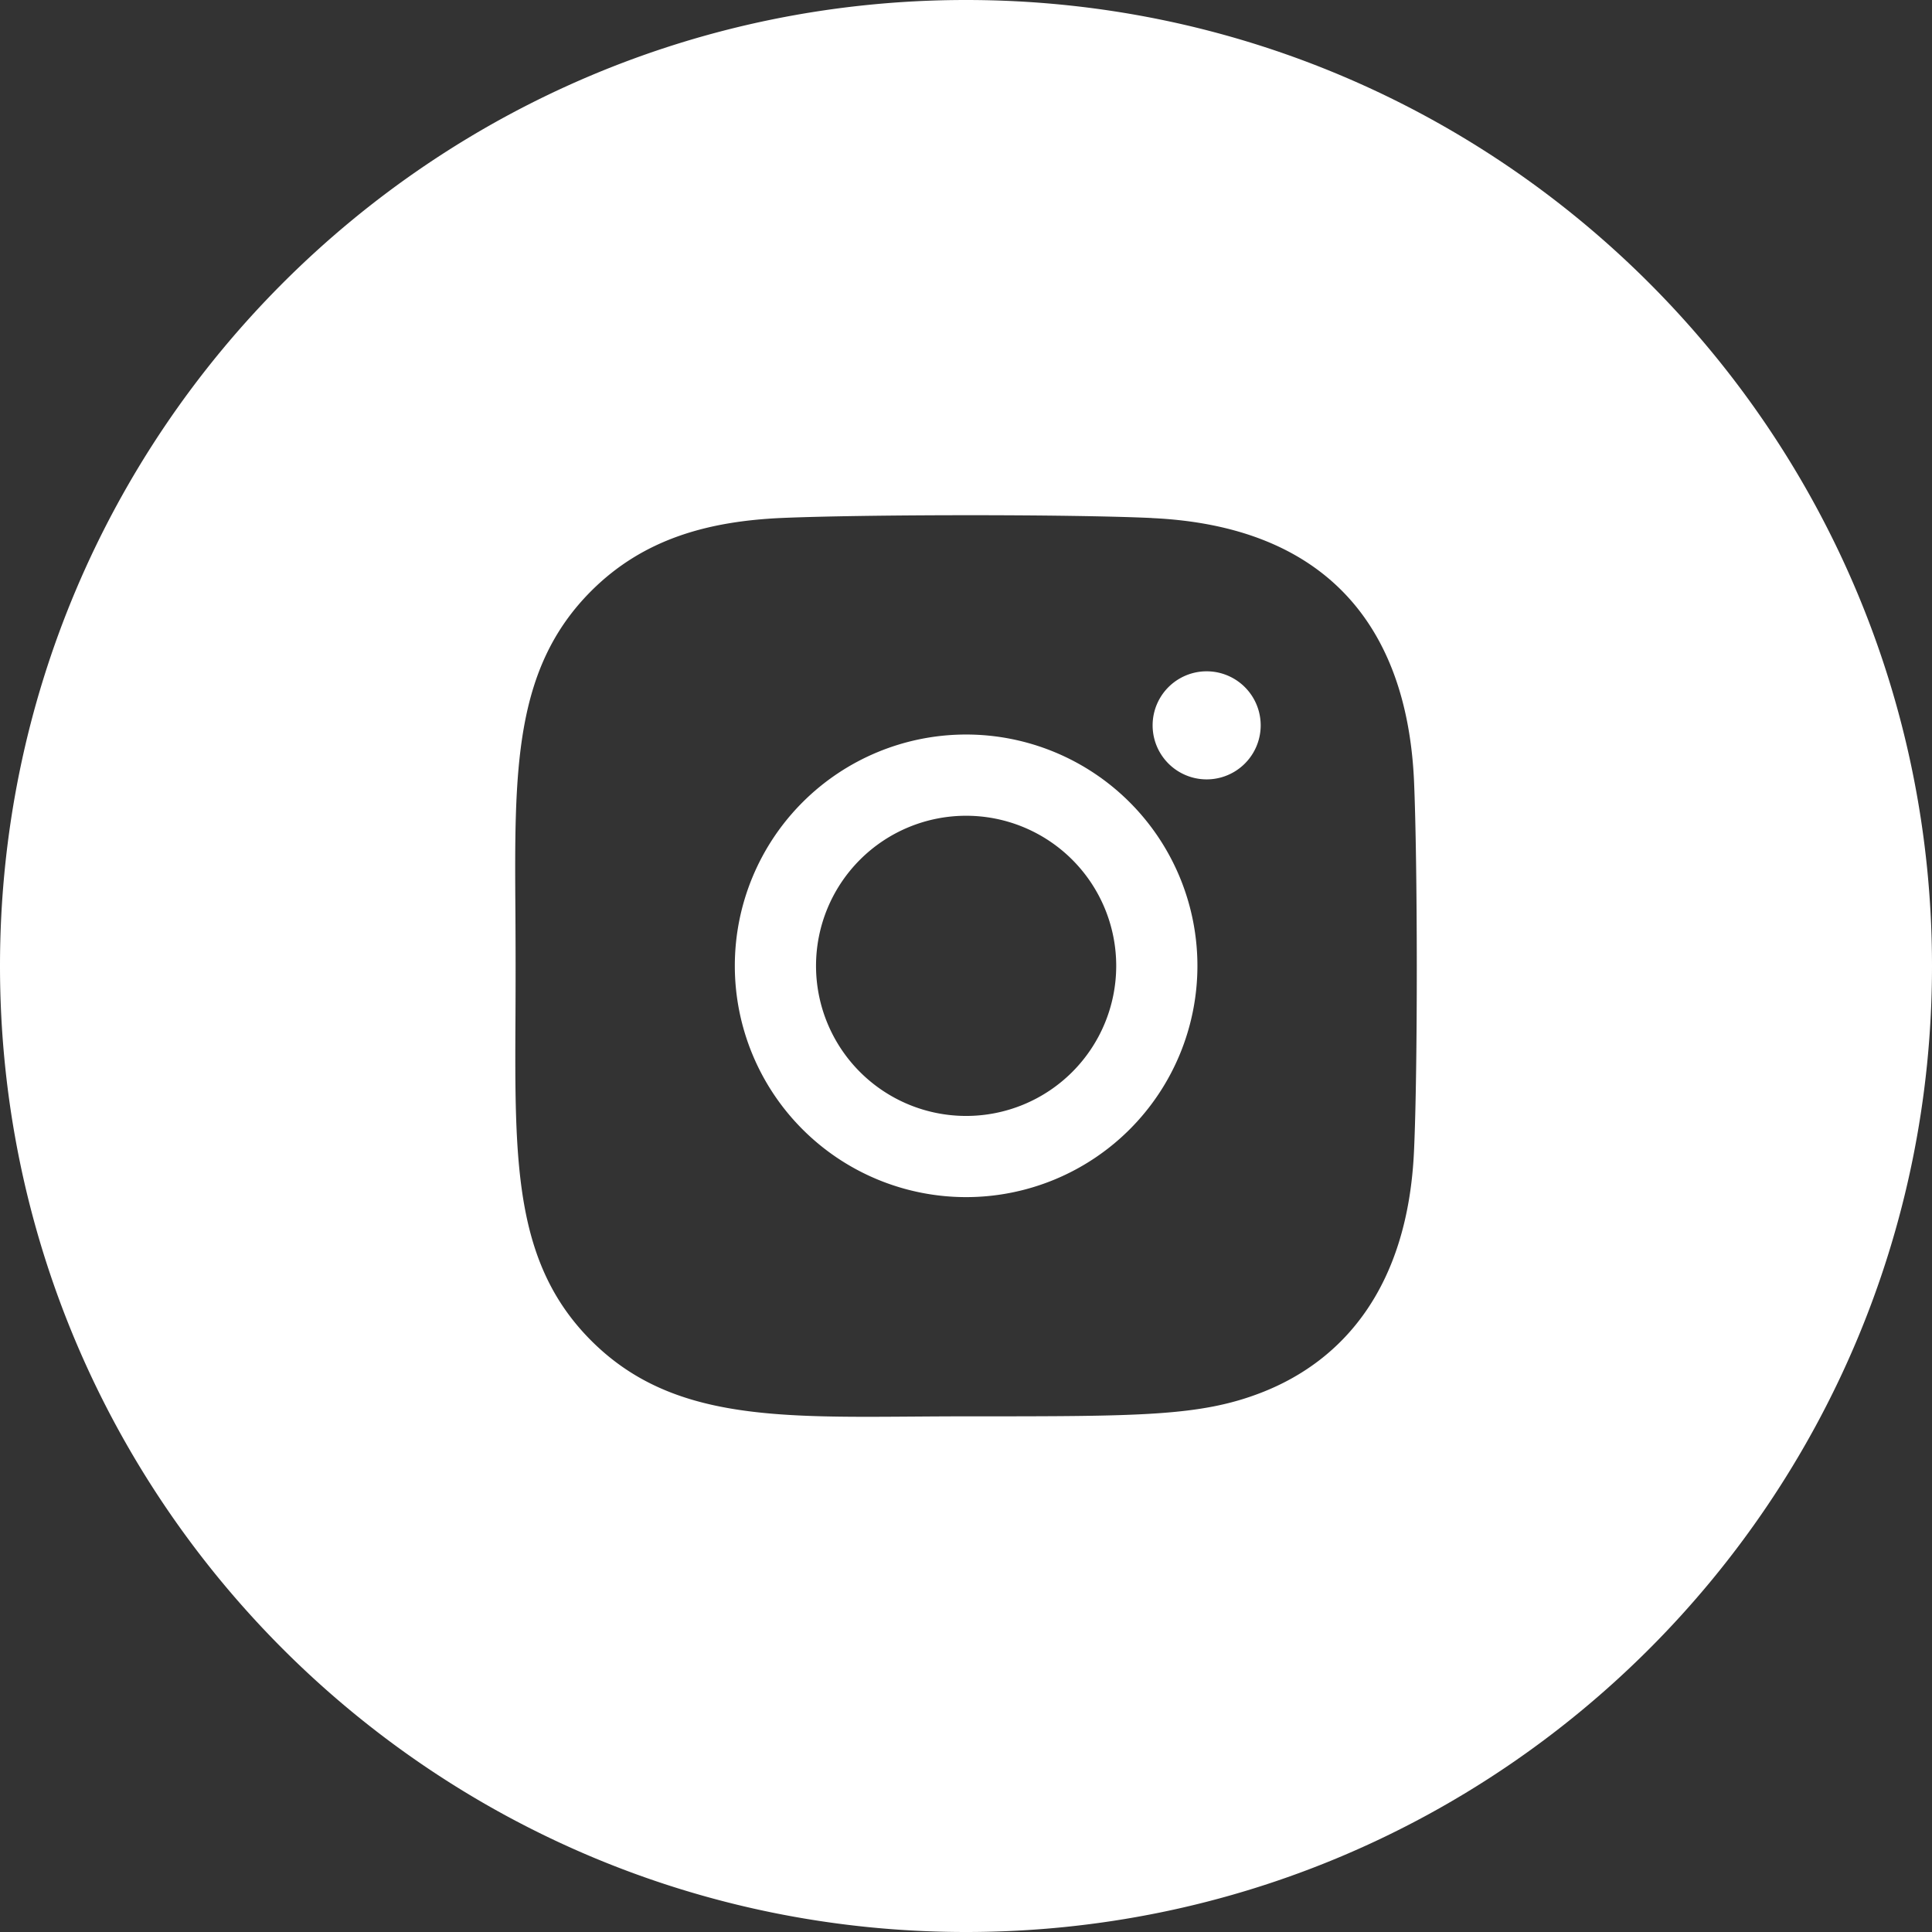 <svg width="32" height="32" fill="none" xmlns="http://www.w3.org/2000/svg"><rect width="100%" height="100%" fill="#333333" stroke="none"/><path d="M20.881 12.014a.895.895 0 11-1.79 0 .895.895 0 011.79 0z" fill="#fff"/><path fill-rule="evenodd" clip-rule="evenodd" d="M12.171 15.997a3.831 3.831 0 117.662 0 3.831 3.831 0 01-7.662 0zm1.345 0a2.486 2.486 0 104.972.001 2.486 2.486 0 00-4.972-.001z" fill="#fff"/><path fill-rule="evenodd" clip-rule="evenodd" d="M16 32c8.837 0 16-7.163 16-16S24.837 0 16 0 0 7.163 0 16s7.163 16 16 16zm3.079-23.42c-1.374-.064-4.777-.06-6.152 0-1.208.057-2.274.349-3.134 1.208-1.285 1.285-1.273 2.97-1.256 5.343a144.146 144.146 0 01.001 1.676c-.014 2.453-.023 4.12 1.255 5.399 1.288 1.287 2.991 1.274 5.338 1.257.281-.002.572-.004.872-.004h.04c2.846 0 3.835 0 4.847-.392 1.383-.537 2.427-1.774 2.53-3.994.064-1.375.06-4.777 0-6.152-.124-2.622-1.53-4.211-4.341-4.34z" fill="#fff"/></svg>
